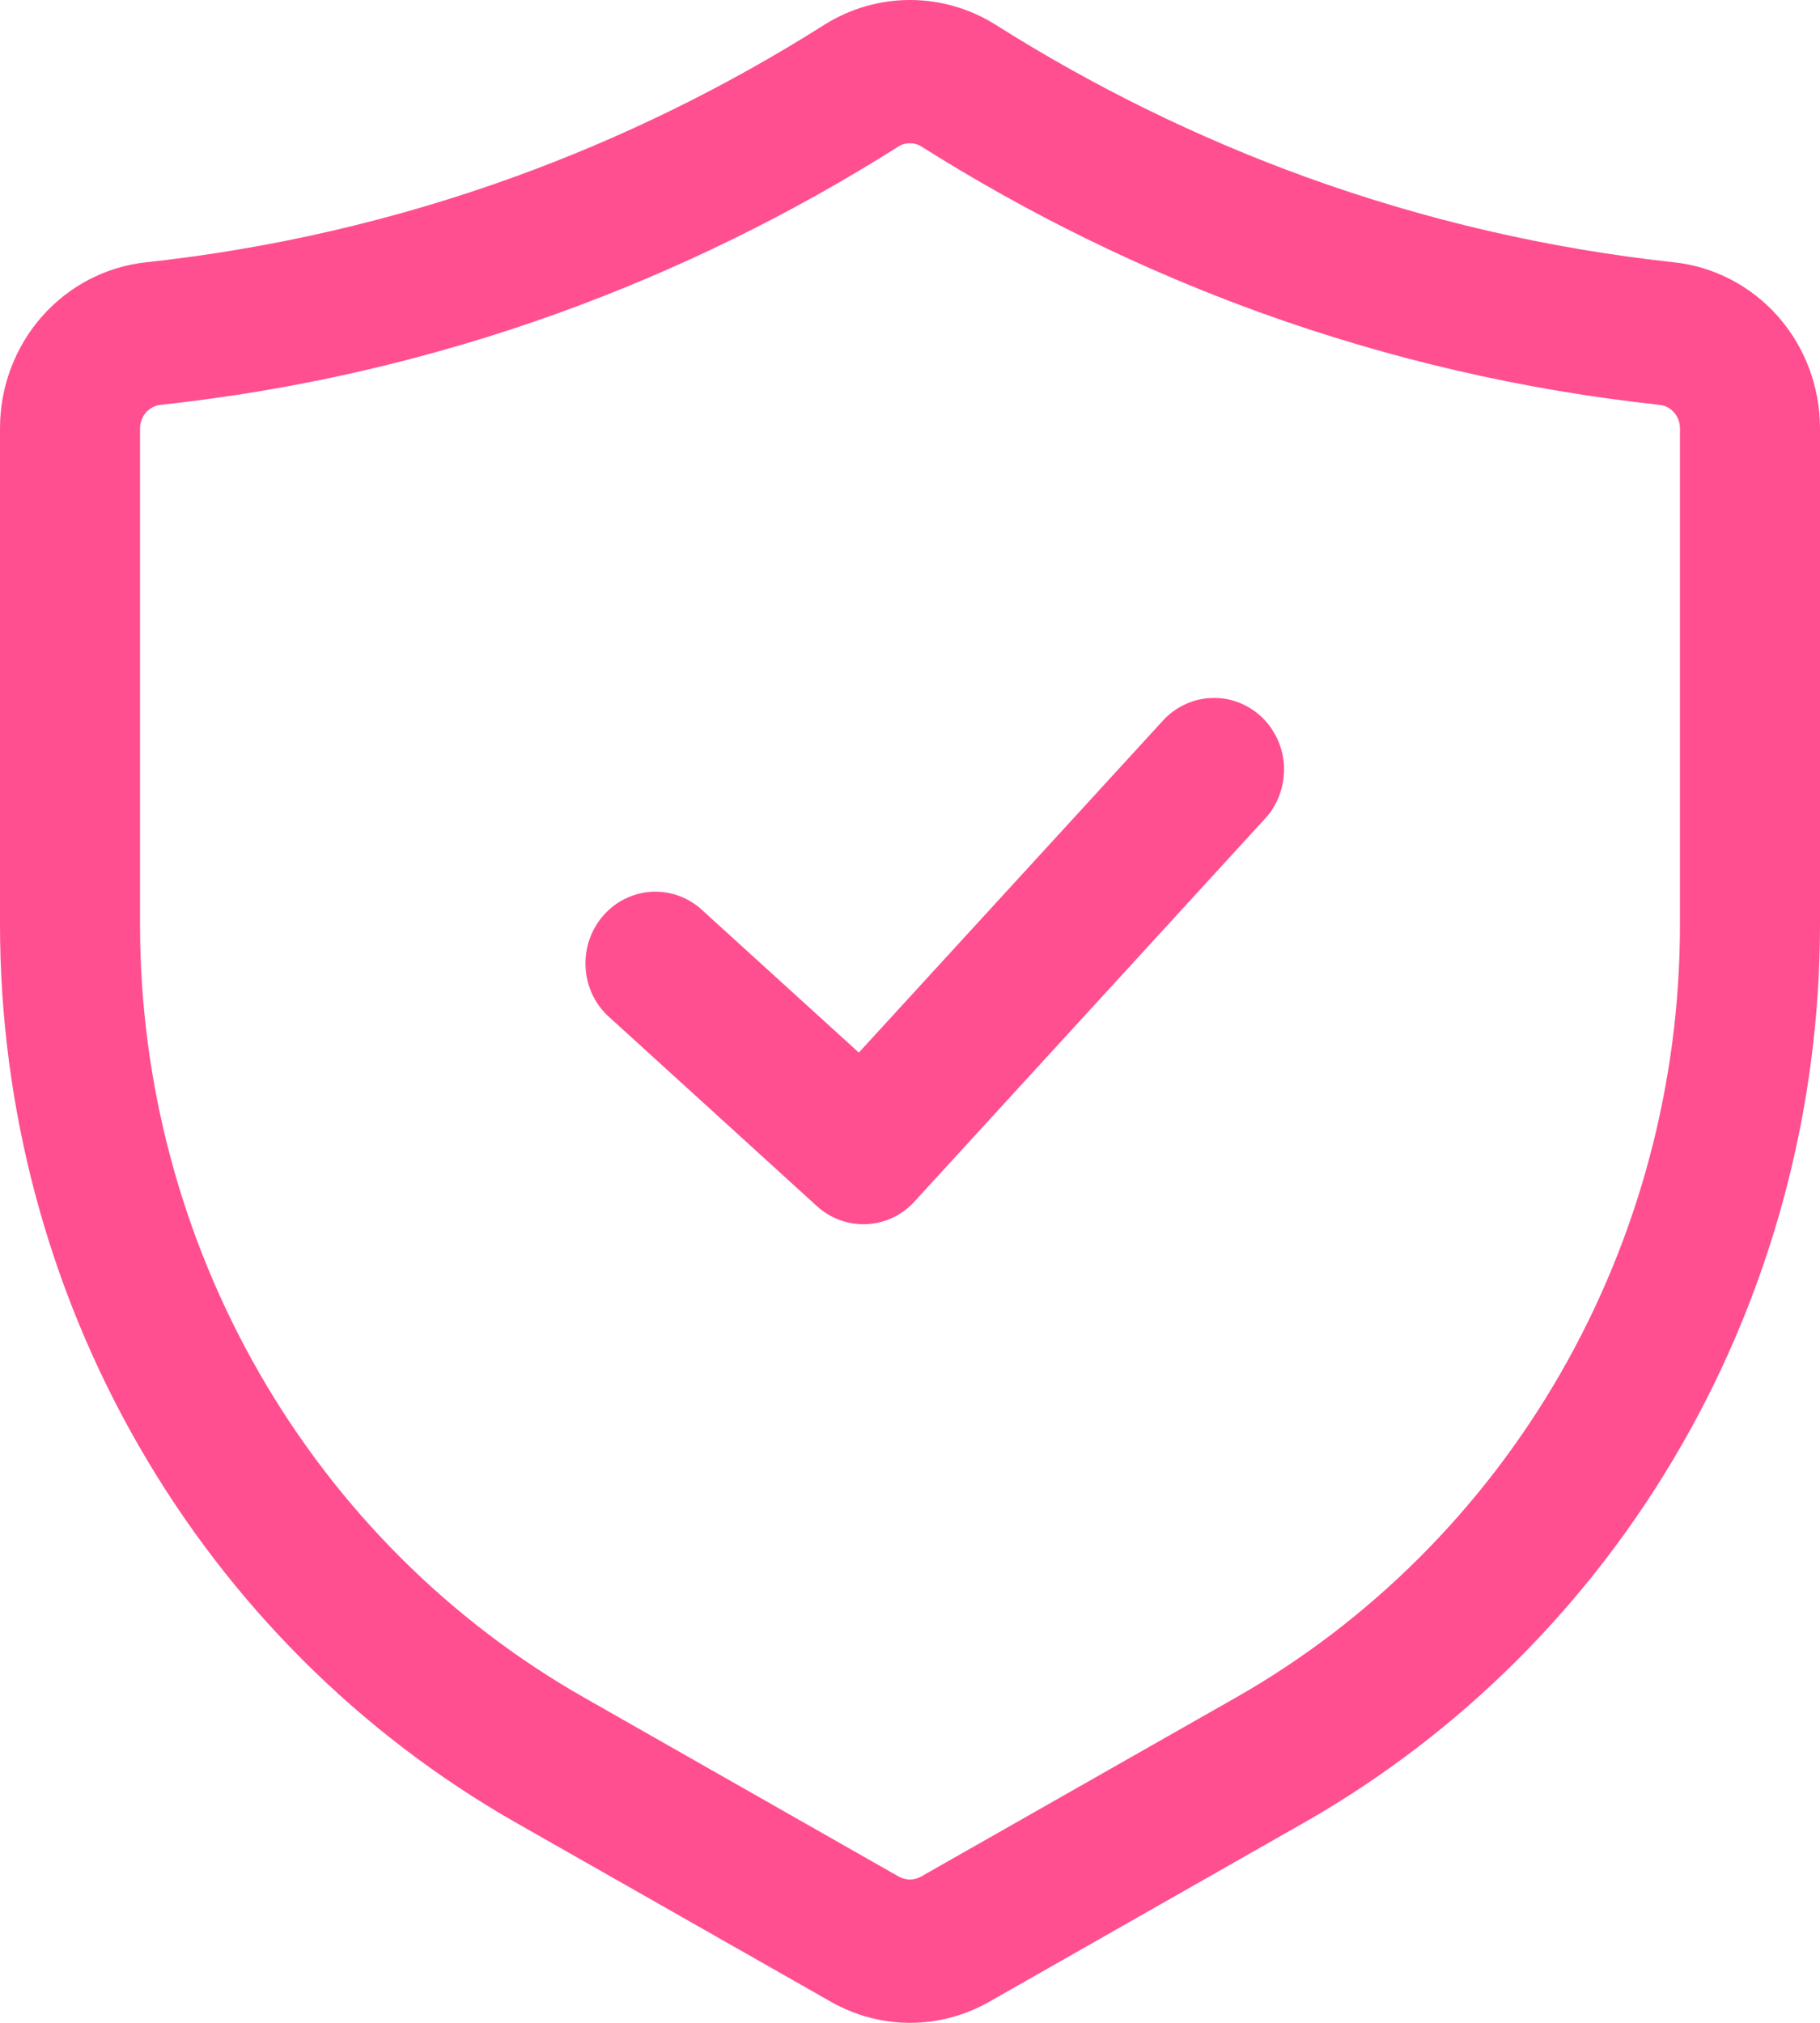 <svg width="18" height="20" viewBox="0 0 18 20" fill="none" xmlns="http://www.w3.org/2000/svg">
<path d="M9 20C8.725 20 8.455 19.927 8.215 19.79L5.105 18.022C3.558 17.142 2.269 15.855 1.372 14.294C0.474 12.733 0.001 10.955 1.0004e-08 9.144V4.235C-4.44219e-05 3.826 0.148 3.432 0.415 3.129C0.683 2.826 1.05 2.635 1.447 2.593C2.685 2.459 3.903 2.177 5.077 1.753C6.153 1.364 7.185 0.858 8.156 0.243C8.41 0.084 8.702 0 9 0C9.298 0 9.59 0.084 9.844 0.243C10.815 0.857 11.847 1.363 12.923 1.753C14.097 2.177 15.315 2.459 16.553 2.593C16.95 2.635 17.317 2.826 17.585 3.129C17.852 3.432 18 3.826 18 4.235V9.144C17.999 10.955 17.526 12.733 16.628 14.294C15.731 15.855 14.442 17.142 12.895 18.022L9.785 19.791C9.545 19.928 9.275 20 9 20ZM9 1.417C8.959 1.416 8.919 1.427 8.885 1.449C7.83 2.116 6.708 2.666 5.538 3.09C4.263 3.551 2.939 3.857 1.594 4.002C1.537 4.007 1.484 4.034 1.445 4.077C1.406 4.121 1.385 4.177 1.385 4.236V9.145C1.385 10.703 1.793 12.233 2.565 13.576C3.337 14.919 4.446 16.027 5.777 16.784L8.887 18.553C8.921 18.572 8.96 18.583 8.999 18.583C9.038 18.583 9.077 18.572 9.111 18.553L12.223 16.784C13.554 16.027 14.663 14.919 15.435 13.576C16.207 12.233 16.615 10.703 16.615 9.145V4.235C16.615 4.176 16.594 4.12 16.555 4.076C16.516 4.033 16.463 4.006 16.406 4.002C15.061 3.856 13.737 3.55 12.461 3.089C11.292 2.666 10.171 2.116 9.115 1.45C9.081 1.428 9.041 1.416 9 1.417Z" fill="#FF4F90"/>
<path d="M8.539 12.104C8.369 12.104 8.205 12.04 8.079 11.925L6.002 10.035C5.873 9.908 5.797 9.735 5.791 9.552C5.784 9.369 5.846 9.191 5.965 9.054C6.084 8.917 6.25 8.833 6.428 8.818C6.606 8.804 6.783 8.861 6.921 8.977L8.494 10.407L11.495 7.132C11.557 7.062 11.632 7.006 11.715 6.967C11.798 6.927 11.888 6.905 11.98 6.901C12.072 6.897 12.163 6.912 12.249 6.945C12.335 6.978 12.414 7.028 12.481 7.092C12.548 7.156 12.601 7.234 12.639 7.319C12.677 7.405 12.697 7.498 12.699 7.591C12.701 7.685 12.685 7.779 12.652 7.866C12.619 7.954 12.569 8.034 12.505 8.101L9.044 11.88C8.979 11.951 8.901 12.008 8.814 12.046C8.727 12.085 8.633 12.104 8.539 12.104Z" fill="#FF4F90"/>
</svg>
